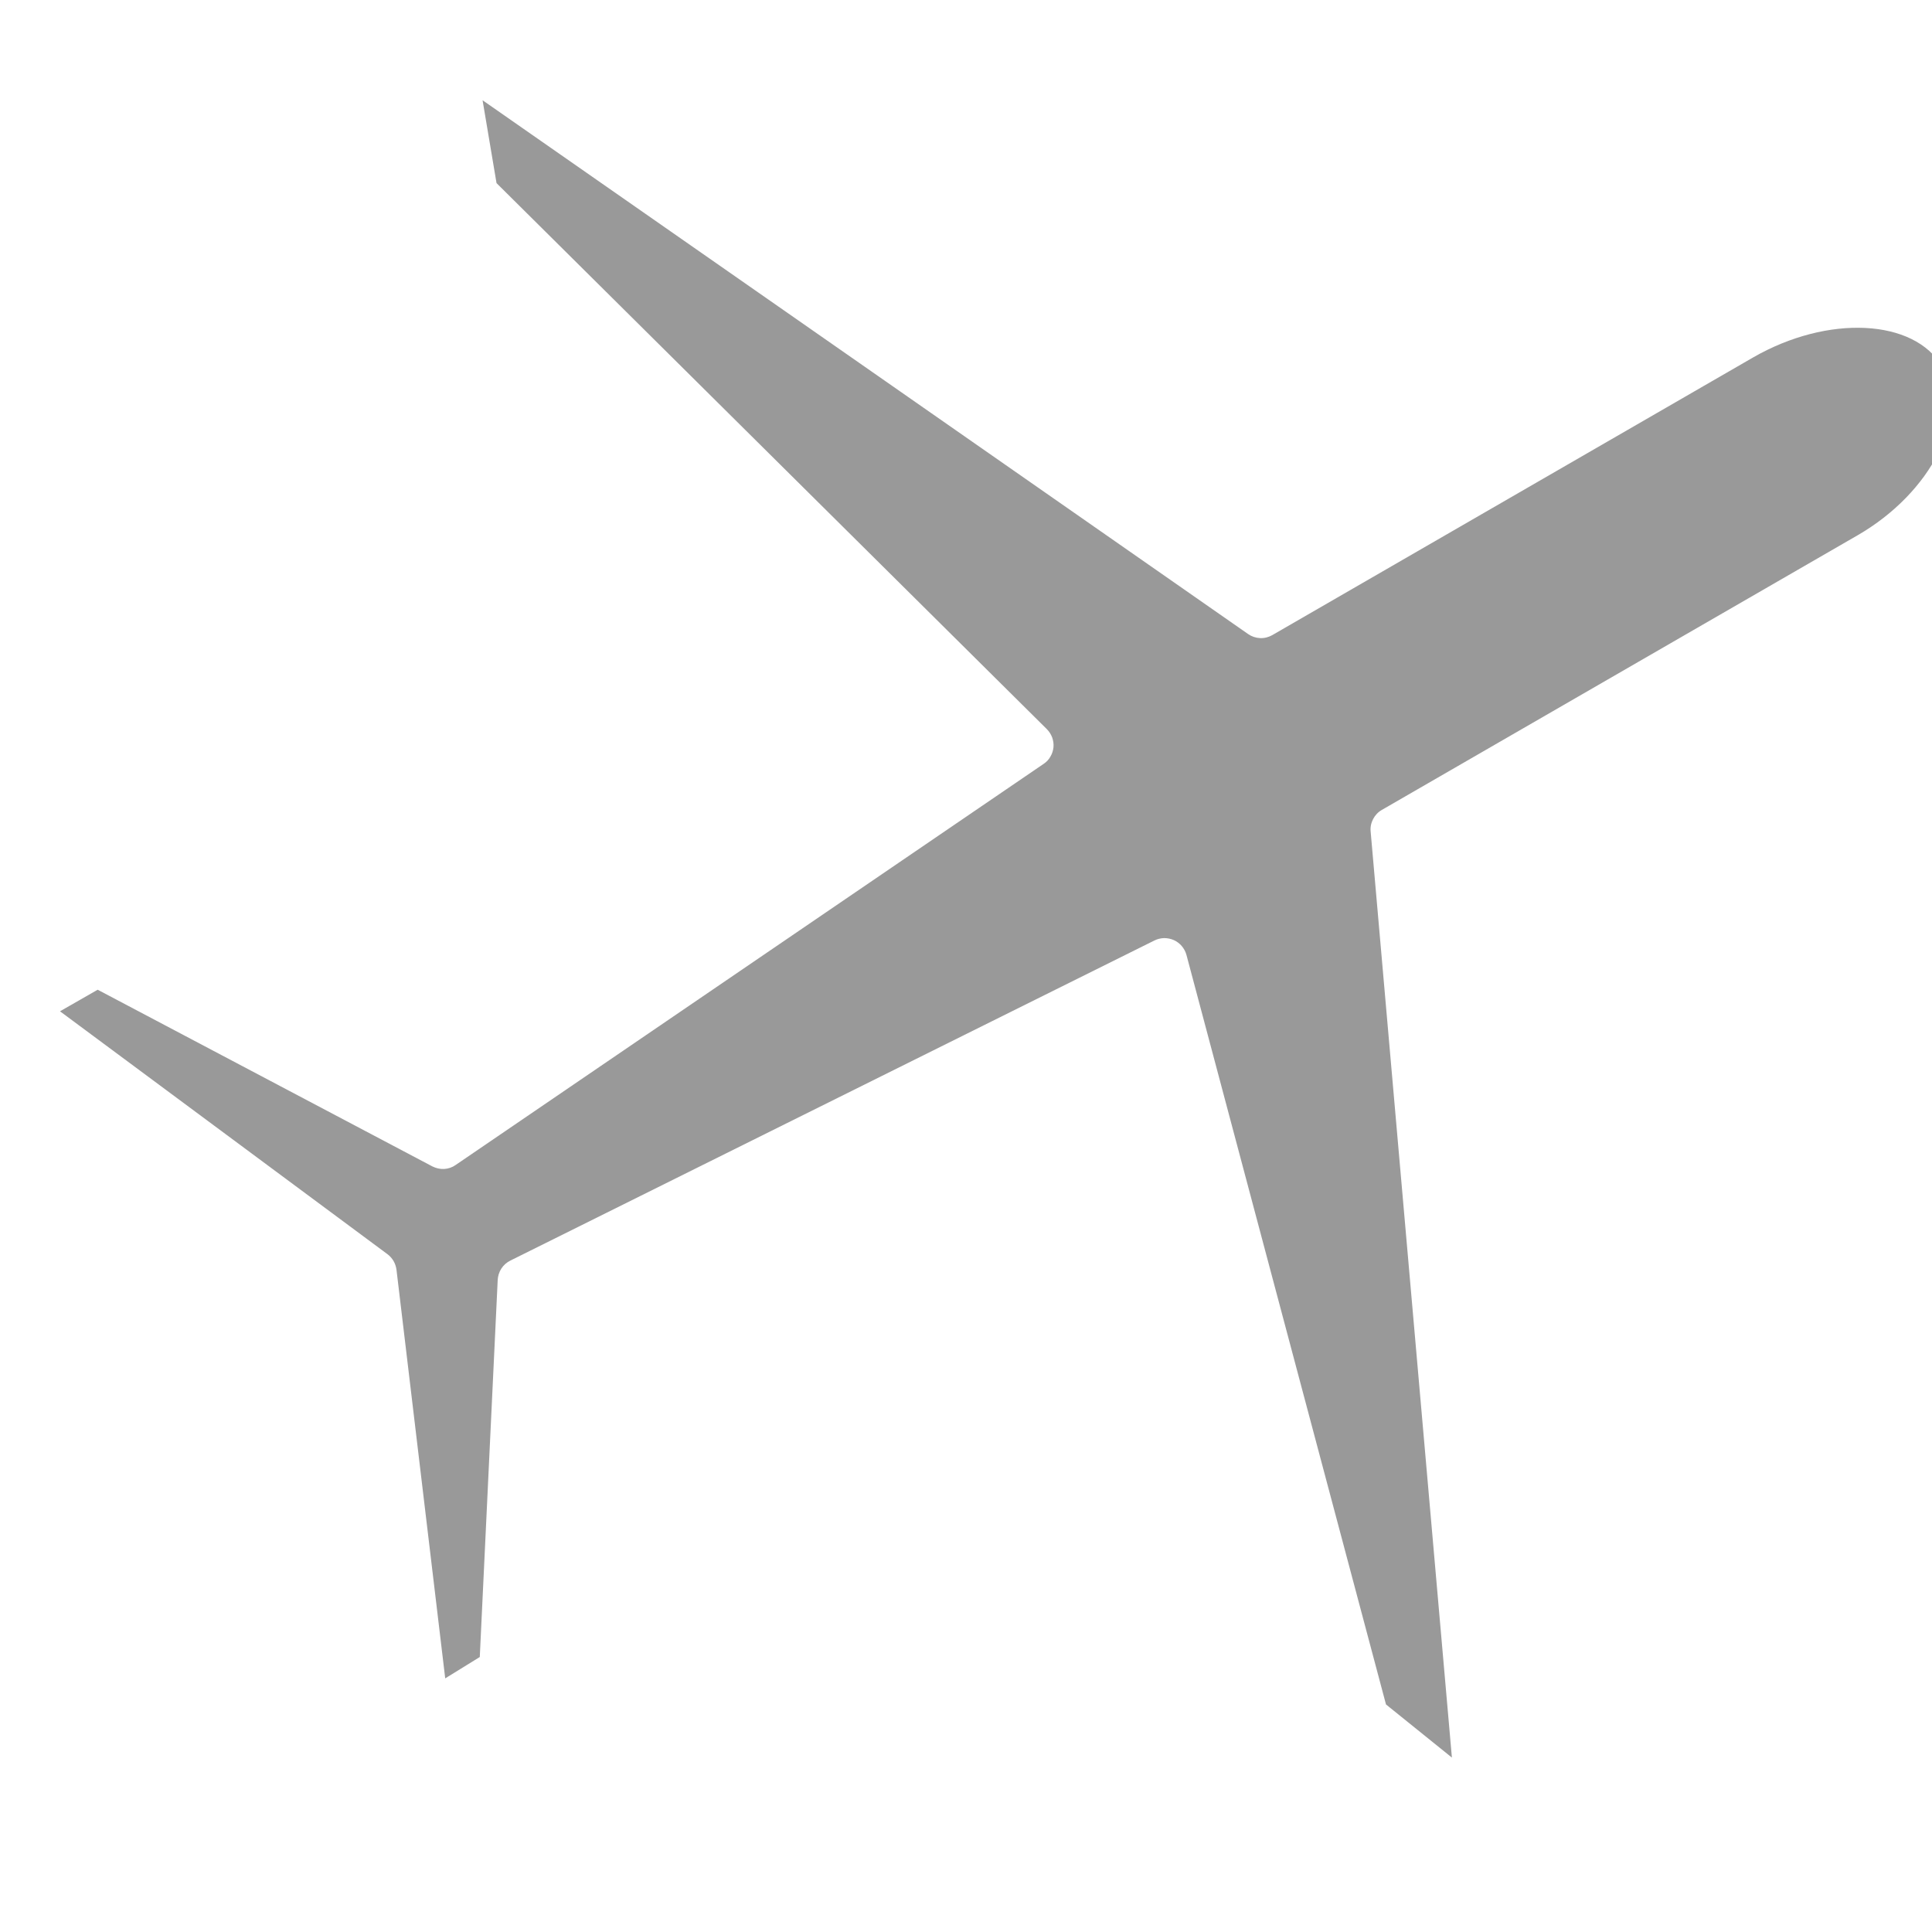 <svg width="18" height="18" viewBox="0 0 18 18" fill="none" xmlns="http://www.w3.org/2000/svg">
<g clip-path="url(#clip0)">
<path d="M16.332 3.331L11.854 5.917C11.819 5.937 11.779 5.947 11.739 5.945C11.699 5.943 11.661 5.93 11.628 5.907L4.496 0.934L4.626 1.706L9.753 6.793C9.775 6.815 9.792 6.842 9.803 6.871C9.813 6.9 9.818 6.931 9.815 6.962C9.812 6.993 9.802 7.023 9.786 7.05C9.771 7.077 9.749 7.1 9.723 7.117L4.245 10.854C4.214 10.876 4.177 10.889 4.138 10.891C4.1 10.893 4.062 10.884 4.028 10.867L0.91 9.221L0.559 9.422L3.61 11.685C3.633 11.702 3.652 11.724 3.667 11.749C3.681 11.774 3.69 11.801 3.694 11.83L4.148 15.637L4.47 15.438L4.637 11.924C4.639 11.887 4.651 11.85 4.671 11.819C4.692 11.787 4.72 11.762 4.754 11.745L10.756 8.762C10.784 8.748 10.815 8.741 10.846 8.74C10.877 8.74 10.908 8.746 10.937 8.759C10.965 8.772 10.991 8.791 11.011 8.815C11.031 8.839 11.046 8.867 11.054 8.897L12.913 15.88L13.527 16.375L12.77 7.747C12.766 7.707 12.774 7.667 12.793 7.631C12.811 7.596 12.839 7.566 12.874 7.546L17.307 4.987C17.996 4.589 18.357 3.871 18.096 3.418C17.836 2.969 17.029 2.929 16.332 3.331Z" fill="#999999"/>
</g>
<defs>
<clipPath id="clip0">
<rect width="18" height="18" fill="white"/>
</clipPath>
</defs>
</svg>
